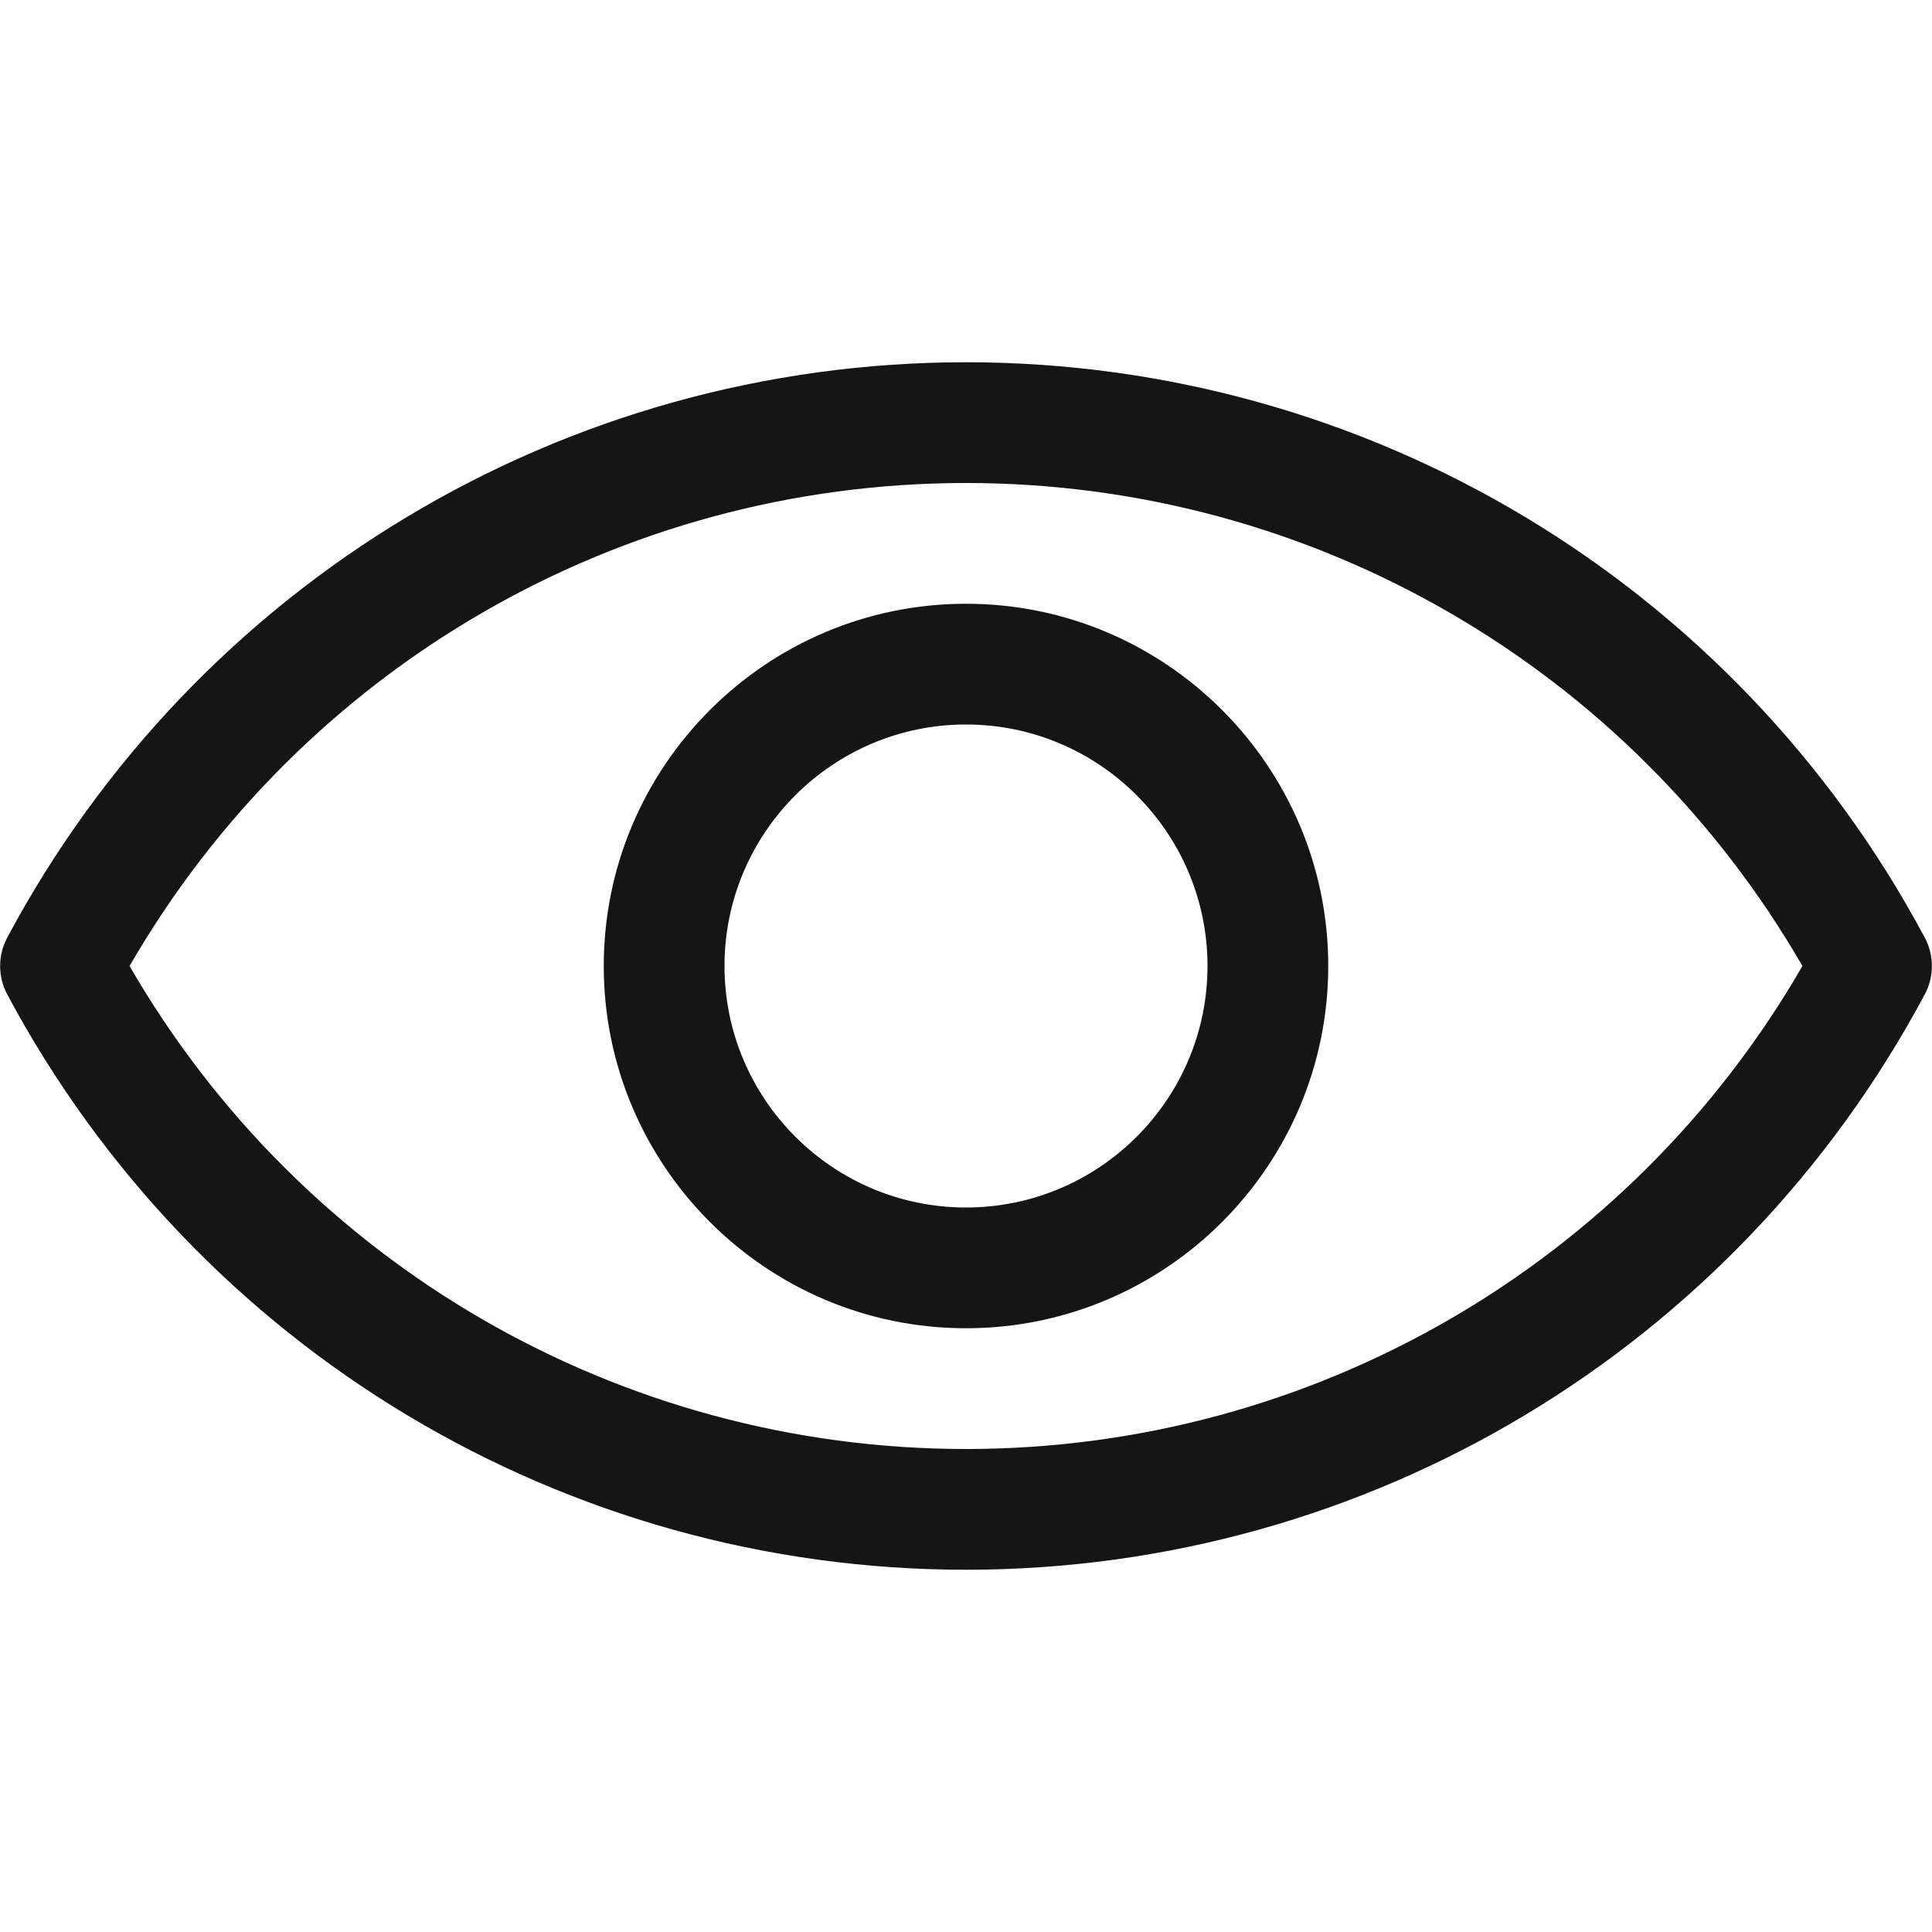 <?xml version="1.0" encoding="UTF-8"?><svg xmlns="http://www.w3.org/2000/svg" viewBox="0 0 32 32"><defs><style>.uuid-00a741c5-b541-4870-8b8f-a09360058507{fill:none;}.uuid-00a741c5-b541-4870-8b8f-a09360058507,.uuid-a97f1a1b-72f1-46bc-9a62-423b7e567cf6{stroke-width:0px;}.uuid-a97f1a1b-72f1-46bc-9a62-423b7e567cf6{fill:#151515;}</style></defs><g id="uuid-ccd99dea-fbdc-464e-a39f-d36b528bb138"><rect class="uuid-00a741c5-b541-4870-8b8f-a09360058507" width="32" height="32"/></g><g id="uuid-fa5c4809-143a-45e8-81b5-25cd986d4a84"><path class="uuid-a97f1a1b-72f1-46bc-9a62-423b7e567cf6" d="M31.88,15.529c-3.142-5.877-9.227-9.529-15.88-9.529S3.262,9.651.12,15.529c-.157.294-.157.648,0,.942,3.142,5.877,9.227,9.529,15.88,9.529s12.738-3.651,15.88-9.529c.157-.294.157-.648,0-.942ZM16,24c-5.733,0-10.993-3.052-13.854-8,2.86-4.948,8.12-8,13.854-8s10.993,3.052,13.854,8c-2.86,4.948-8.12,8-13.854,8Z"/><path class="uuid-a97f1a1b-72f1-46bc-9a62-423b7e567cf6" d="M16,10c-3.309,0-6,2.691-6,6s2.691,6,6,6,6-2.691,6-6-2.691-6-6-6ZM16,20c-2.206,0-4-1.794-4-4s1.794-4,4-4,4,1.794,4,4-1.794,4-4,4Z"/></g></svg>